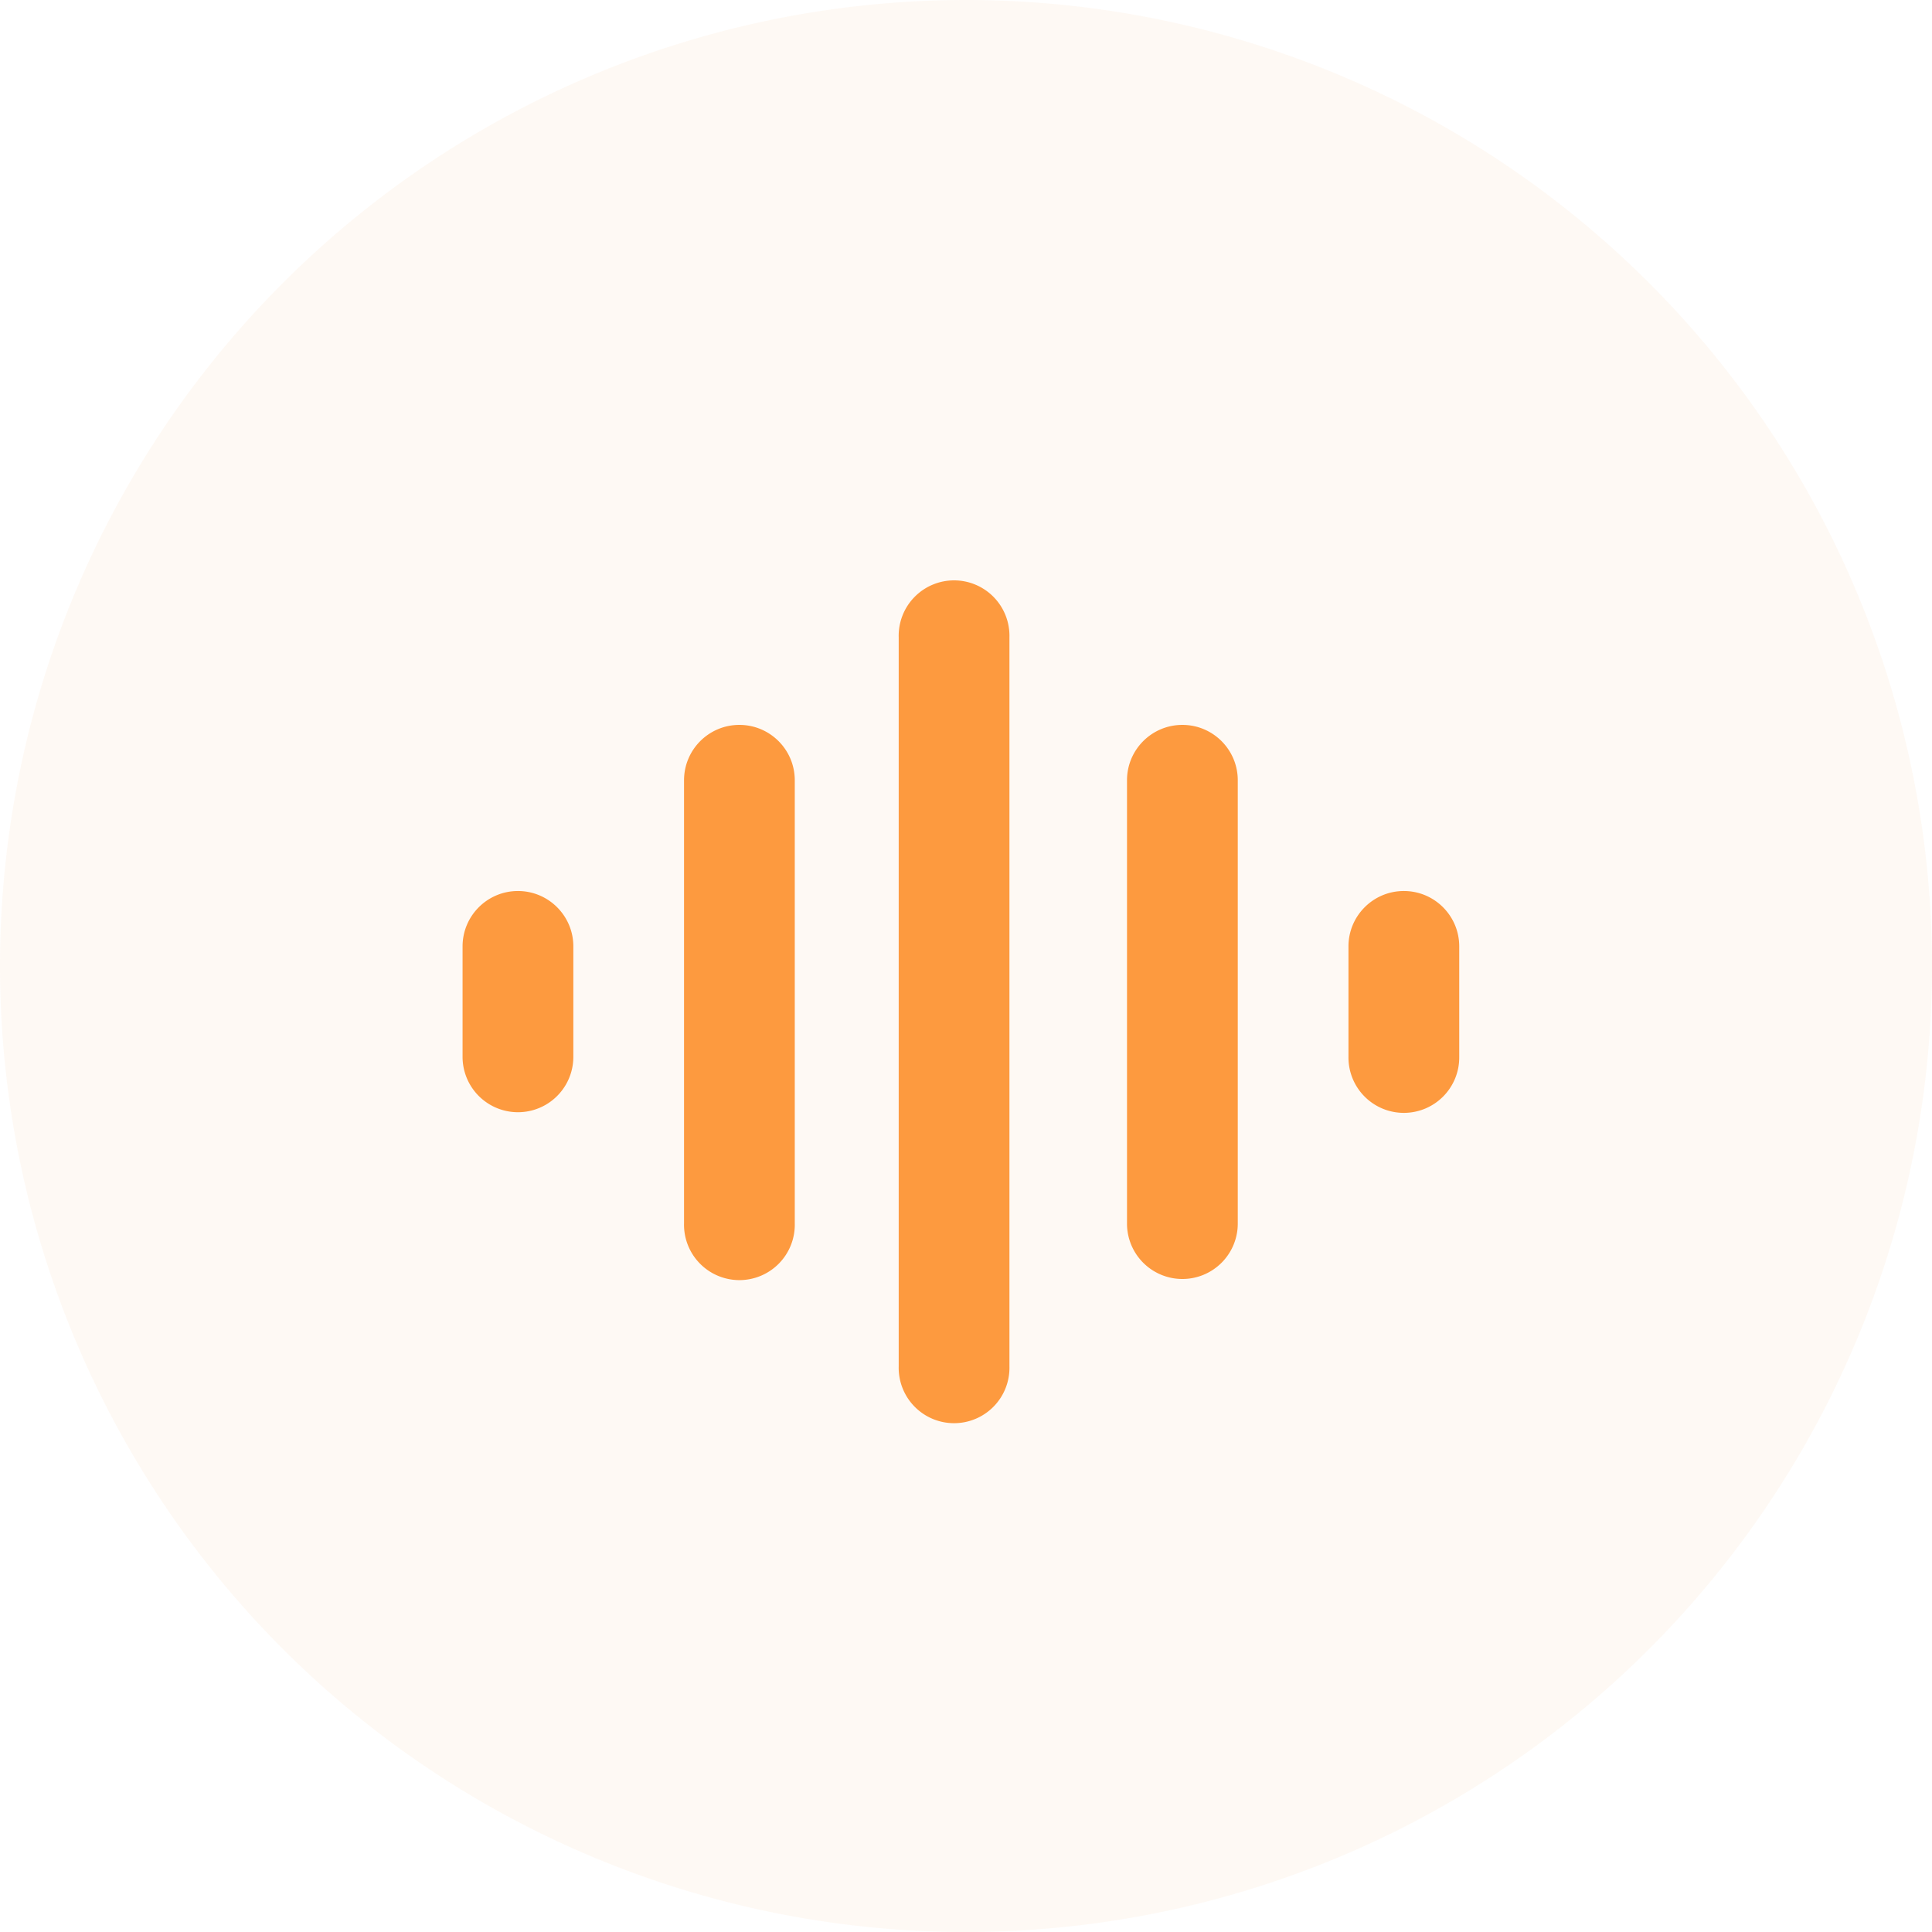 <?xml version="1.0" standalone="no"?><!DOCTYPE svg PUBLIC "-//W3C//DTD SVG 1.1//EN" "http://www.w3.org/Graphics/SVG/1.1/DTD/svg11.dtd"><svg t="1623830634158" class="icon" viewBox="0 0 1024 1024" version="1.1" xmlns="http://www.w3.org/2000/svg" p-id="3148" xmlns:xlink="http://www.w3.org/1999/xlink" width="200" height="200"><defs><style type="text/css"></style></defs><path d="M512 512m-512 0a512 512 0 1 0 1024 0 512 512 0 1 0-1024 0Z" fill="#F39745" opacity=".06" p-id="3149"></path><path d="M626.688 384.209c16.213 0 29.355 13.141 29.355 29.355v234.799a29.355 29.355 0 1 1-58.709 0V413.563c0-16.213 13.141-29.355 29.355-29.355z m-234.799 0c16.213 0 29.355 13.141 29.355 29.355v234.799a29.355 29.355 0 1 1-58.69 0V413.563c0-16.213 13.141-29.355 29.336-29.355z m-117.381 88.045c16.213 0 29.374 13.141 29.374 29.355v58.709a29.355 29.355 0 0 1-58.709 0v-58.709c0-16.213 13.141-29.355 29.355-29.355z m469.561 0c16.213 0 29.355 13.141 29.355 29.355v58.709a29.355 29.355 0 1 1-58.709 0v-58.709c0-16.213 13.141-29.355 29.355-29.355zM535.021 724.196V337.73a29.355 29.355 0 1 0-58.69 0v386.465a29.355 29.355 0 1 0 58.69 0z" fill="#FD9A3F" p-id="3150"></path></svg>
